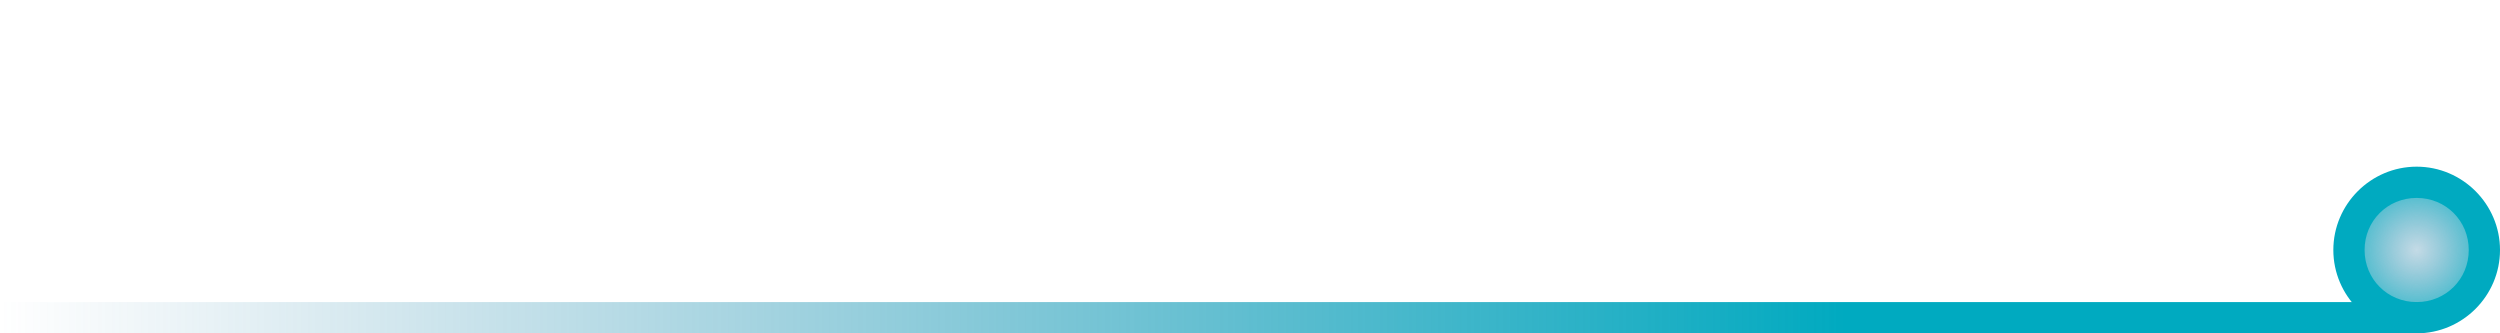 <?xml version="1.0" encoding="utf-8"?>
<!-- Generator: Adobe Illustrator 18.0.0, SVG Export Plug-In . SVG Version: 6.00 Build 0)  -->
<!DOCTYPE svg PUBLIC "-//W3C//DTD SVG 1.1//EN" "http://www.w3.org/Graphics/SVG/1.1/DTD/svg11.dtd">
<svg version="1.1" xmlns="http://www.w3.org/2000/svg" xmlns:xlink="http://www.w3.org/1999/xlink" x="0px" y="0px"
	 viewBox="0 0 240 32" enable-background="new 0 0 240 32" xml:space="preserve">
<g id="Warstwa_1">
	<g>
		<radialGradient id="SVGID_1_" cx="232" cy="24" r="6.5" gradientUnits="userSpaceOnUse">
			<stop  offset="0" style="stop-color:#3986AB;stop-opacity:0.3"/>
			<stop  offset="1" style="stop-color:#00AAC0;stop-opacity:0.8"/>
		</radialGradient>
		<path fill="url(#SVGID_1_)" d="M232,30.5c-3.6,0-6.5-2.9-6.5-6.5s2.9-6.5,6.5-6.5s6.5,2.9,6.5,6.5S235.6,30.5,232,30.5z"/>
		<path fill="#00AAC0" d="M232,19c2.8,0,5,2.2,5,5s-2.2,5-5,5s-5-2.2-5-5S229.2,19,232,19 M232,16c-4.4,0-8,3.6-8,8s3.6,8,8,8
			s8-3.6,8-8S236.4,16,232,16L232,16z"/>
	</g>
	<linearGradient id="SVGID_2_" gradientUnits="userSpaceOnUse" x1="232.083" y1="30.5" x2="-6.359178e-007" y2="30.5">
		<stop  offset="0" style="stop-color:#00AAC0"/>
		<stop  offset="0.236" style="stop-color:#00AAC0"/>
		<stop  offset="1" style="stop-color:#3986AB;stop-opacity:0"/>
	</linearGradient>
	<rect y="29" fill="url(#SVGID_2_)" width="232.1" height="3"/>
</g>
<g id="Warstwa_2">
</g>
</svg>
